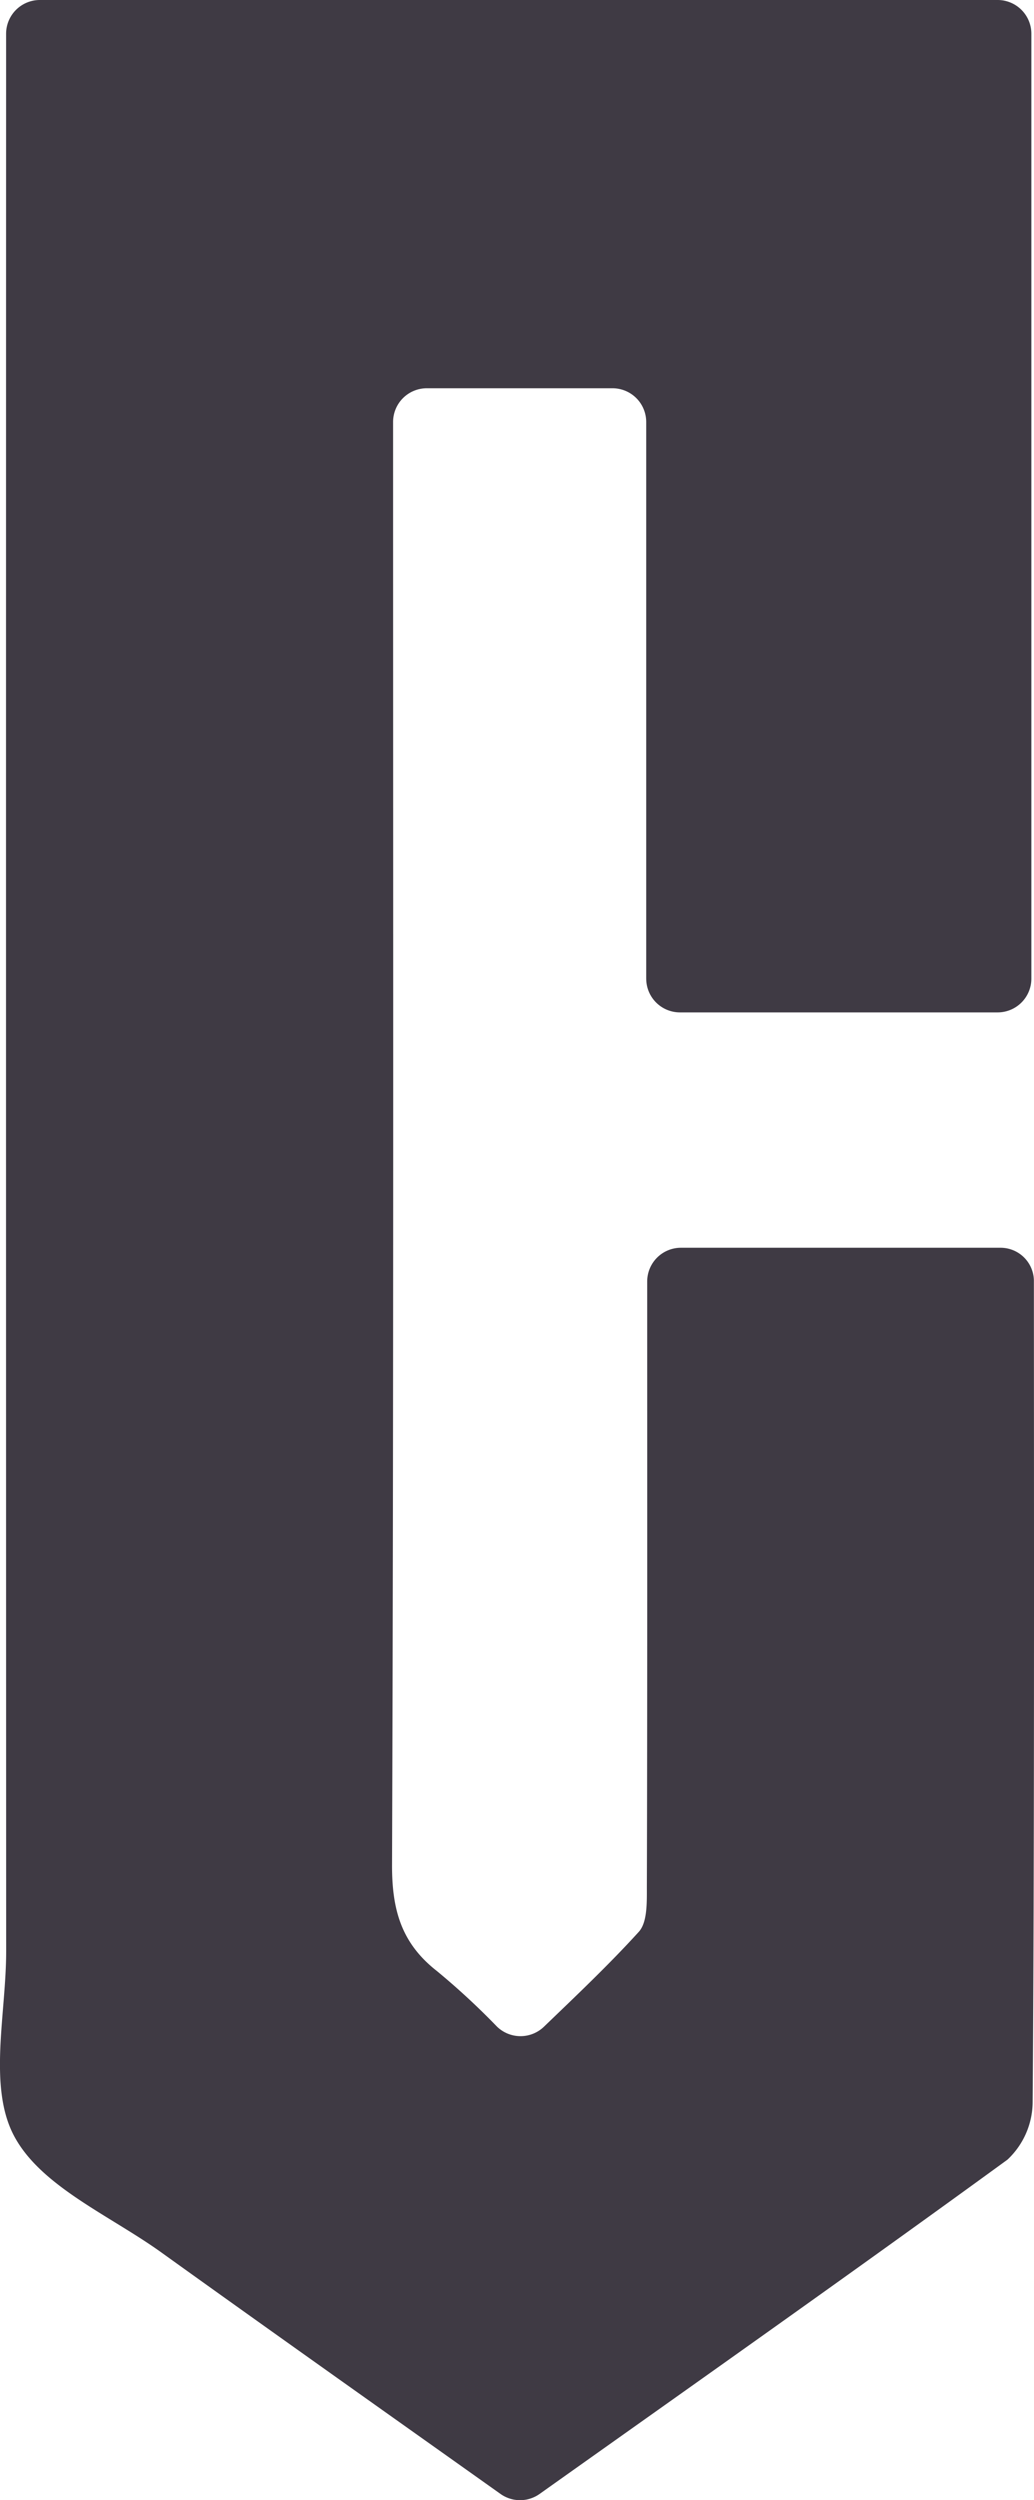 <svg id="Component_45_1" data-name="Component 45 – 1" xmlns="http://www.w3.org/2000/svg" xmlns:xlink="http://www.w3.org/1999/xlink" width="52.501" height="126.935" viewBox="0 0 52.501 126.935">
  <defs>
    <clipPath id="clip-path">
      <rect id="Rectangle_23825" data-name="Rectangle 23825" width="52.501" height="126.935" fill="#3f3a44"/>
    </clipPath>
  </defs>
  <g id="Group_43949" data-name="Group 43949" clip-path="url(#clip-path)">
    <path id="Path_312613" data-name="Path 312613" d="M32.811,49.686V21.425A1.713,1.713,0,0,0,31.1,19.712H21.672a1.713,1.713,0,0,0-1.713,1.713V22.67c0,24,.032,48-.053,72-.008,2.268.459,3.973,2.268,5.393a36.947,36.947,0,0,1,3.05,2.819,1.715,1.715,0,0,0,2.394.016c1.656-1.594,3.3-3.149,4.814-4.815.457-.5.409-1.562.412-2.366.027-8.166.017-21.333.017-29.5V65.062a1.713,1.713,0,0,1,1.713-1.713h16.21A1.693,1.693,0,0,1,52.495,65v.017c.005,12.249.028,29.5-.063,41.748a4.035,4.035,0,0,1-1.279,2.882c-7.815,5.69-15.716,11.262-23.755,16.972a1.714,1.714,0,0,1-1.985,0c-5.731-4.073-11.495-8.15-17.229-12.267-2.622-1.883-6.137-3.359-7.485-5.939-1.306-2.5-.385-6.182-.386-9.345Q.3,51.194.31,3.321V1.713A1.713,1.713,0,0,1,2.023,0H50.654a1.713,1.713,0,0,1,1.713,1.713V49.686A1.713,1.713,0,0,1,50.654,51.4H34.525a1.713,1.713,0,0,1-1.713-1.713" transform="translate(0)" fill="#3f3a44"/>
  </g>
</svg>
